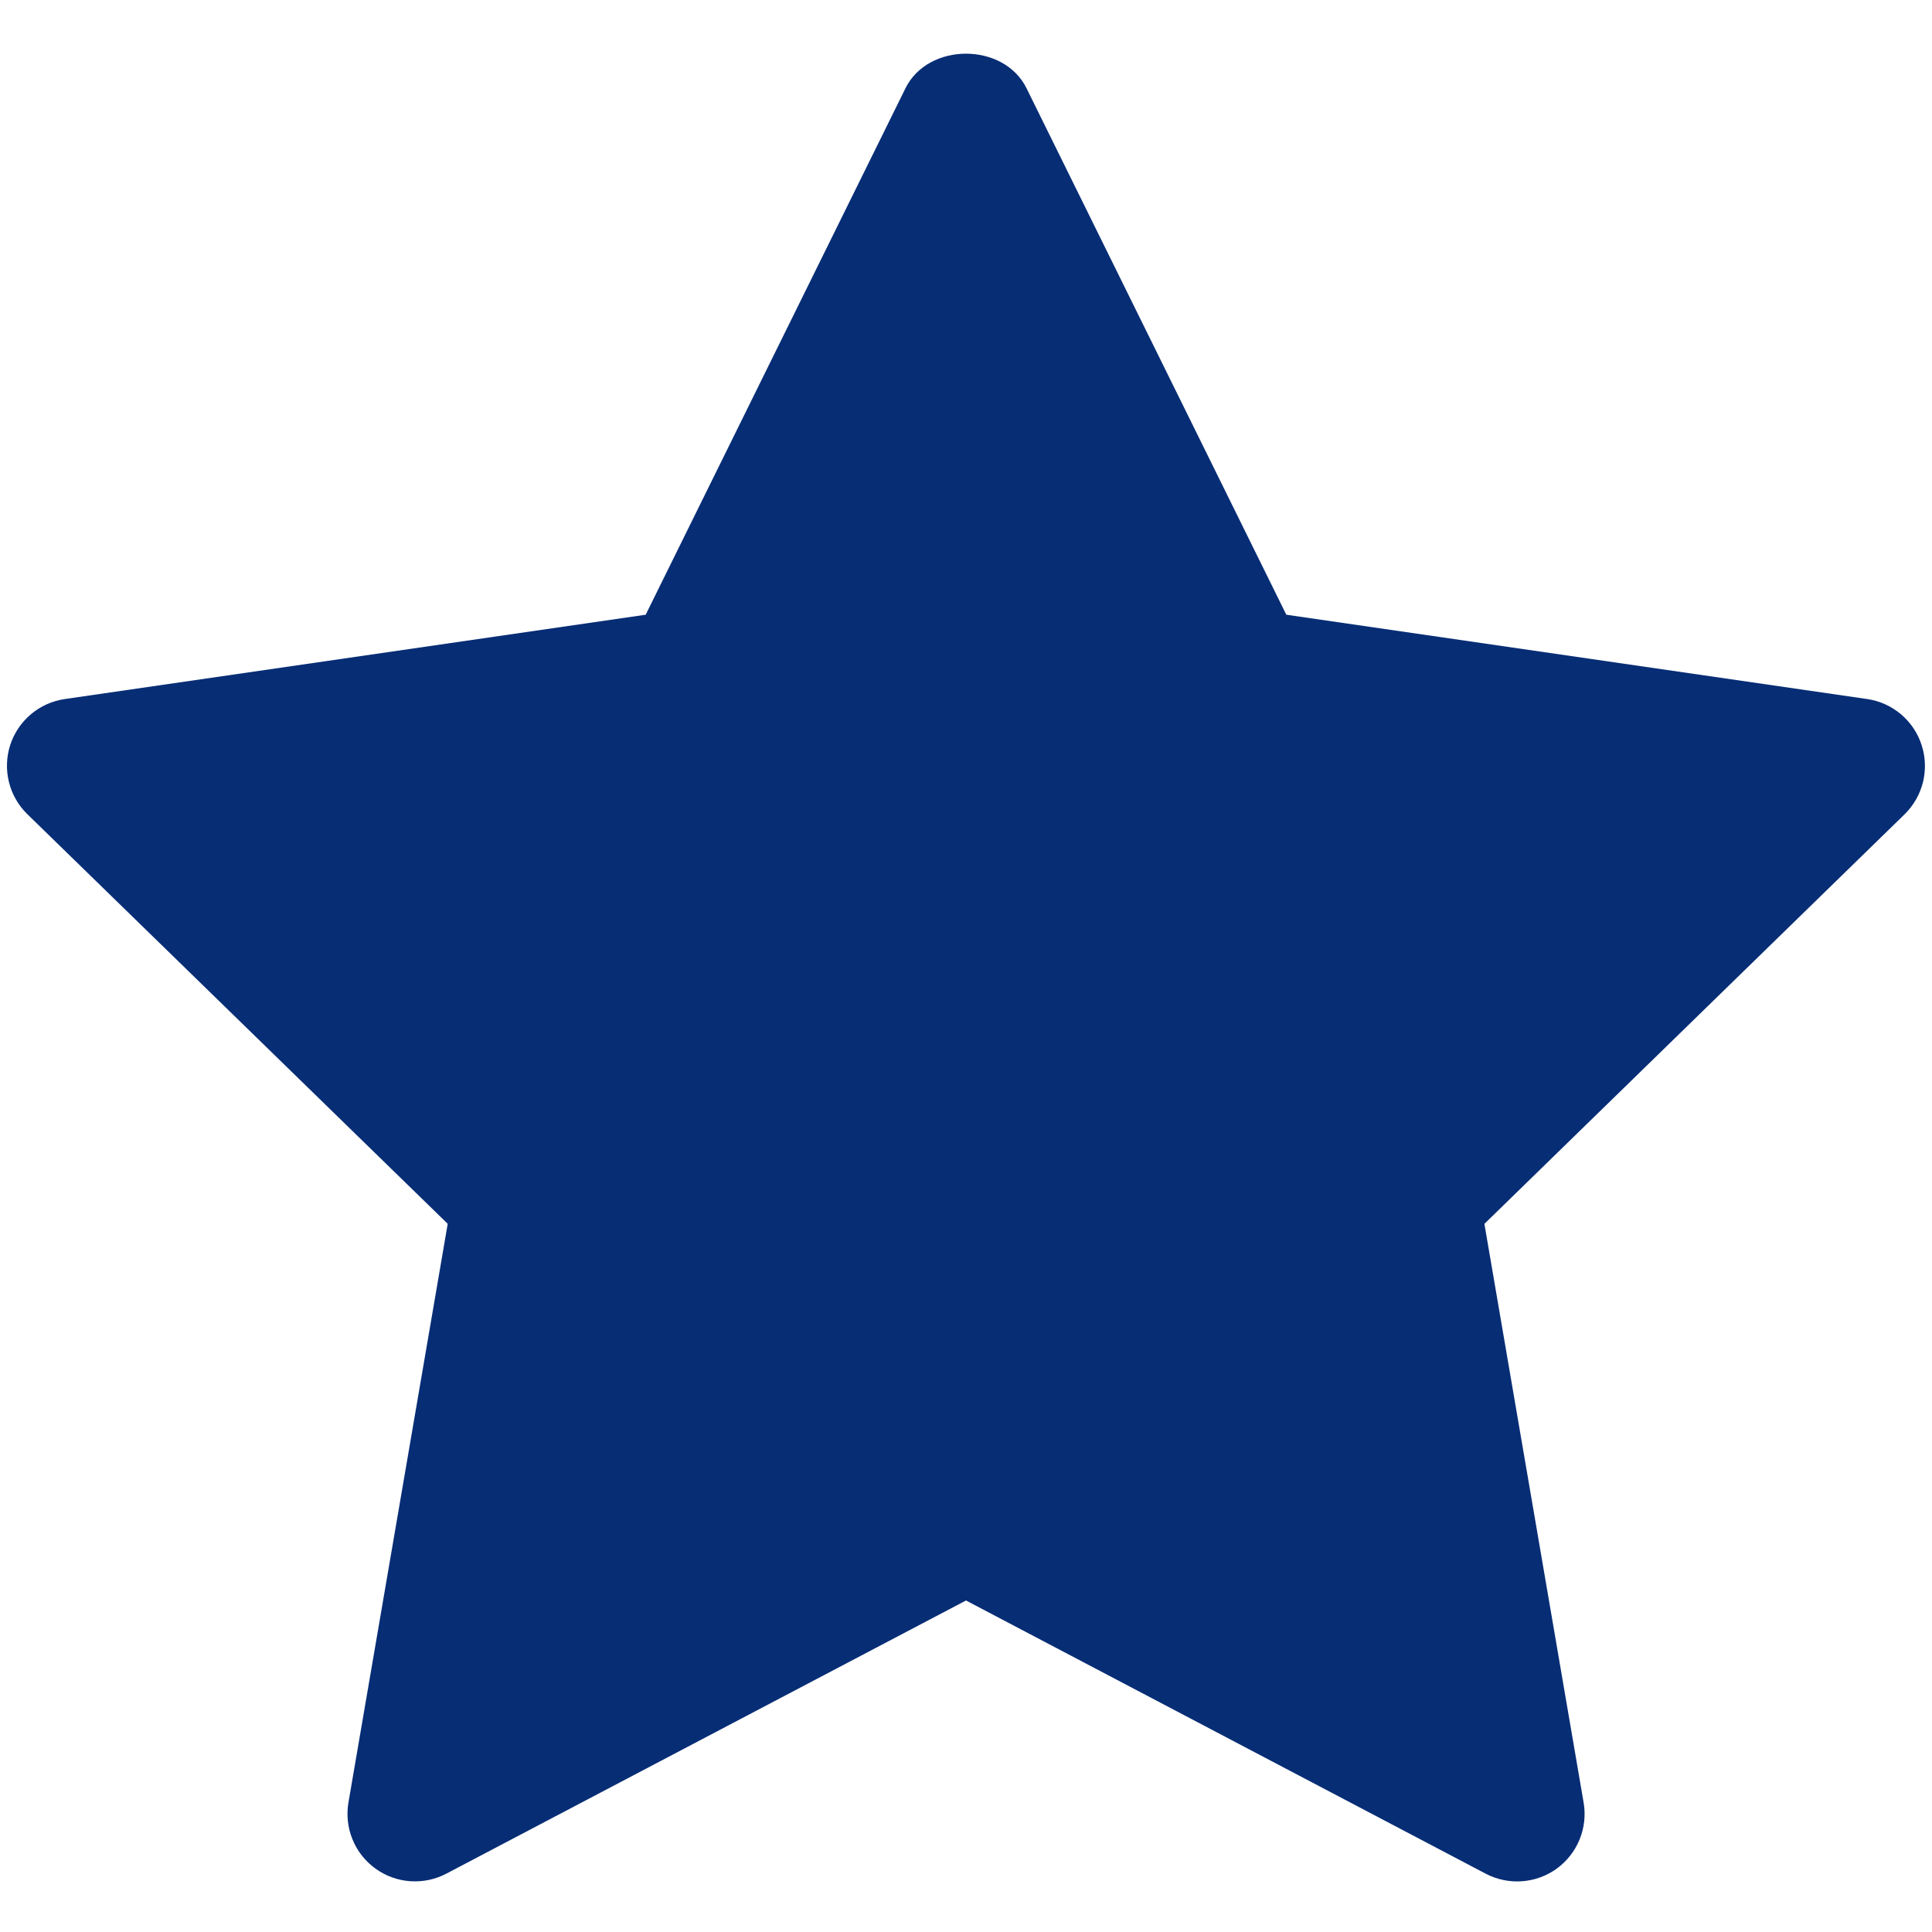 <svg width="34" height="34" viewBox="0 0 34 34" fill="none" xmlns="http://www.w3.org/2000/svg">
<path d="M33.52 14.328L26.123 21.538L27.869 31.722C27.907 31.941 27.882 32.165 27.799 32.37C27.715 32.576 27.576 32.753 27.397 32.884C27.218 33.014 27.006 33.091 26.785 33.107C26.564 33.123 26.342 33.077 26.146 32.974L17 28.166L7.855 32.973C7.659 33.076 7.438 33.122 7.217 33.106C6.996 33.09 6.784 33.013 6.605 32.882C6.425 32.752 6.286 32.574 6.203 32.369C6.119 32.164 6.095 31.939 6.132 31.721L7.879 21.537L0.481 14.328C0.322 14.173 0.21 13.977 0.157 13.762C0.104 13.546 0.112 13.321 0.18 13.11C0.249 12.899 0.375 12.712 0.545 12.569C0.714 12.426 0.921 12.334 1.14 12.302L11.363 10.818L15.935 1.553C16.335 0.742 17.665 0.742 18.065 1.553L22.637 10.818L32.86 12.302C33.079 12.334 33.285 12.427 33.454 12.57C33.623 12.713 33.749 12.9 33.817 13.111C33.886 13.321 33.894 13.547 33.842 13.762C33.789 13.977 33.677 14.173 33.52 14.328Z" fill="#072D75"/>
</svg>
